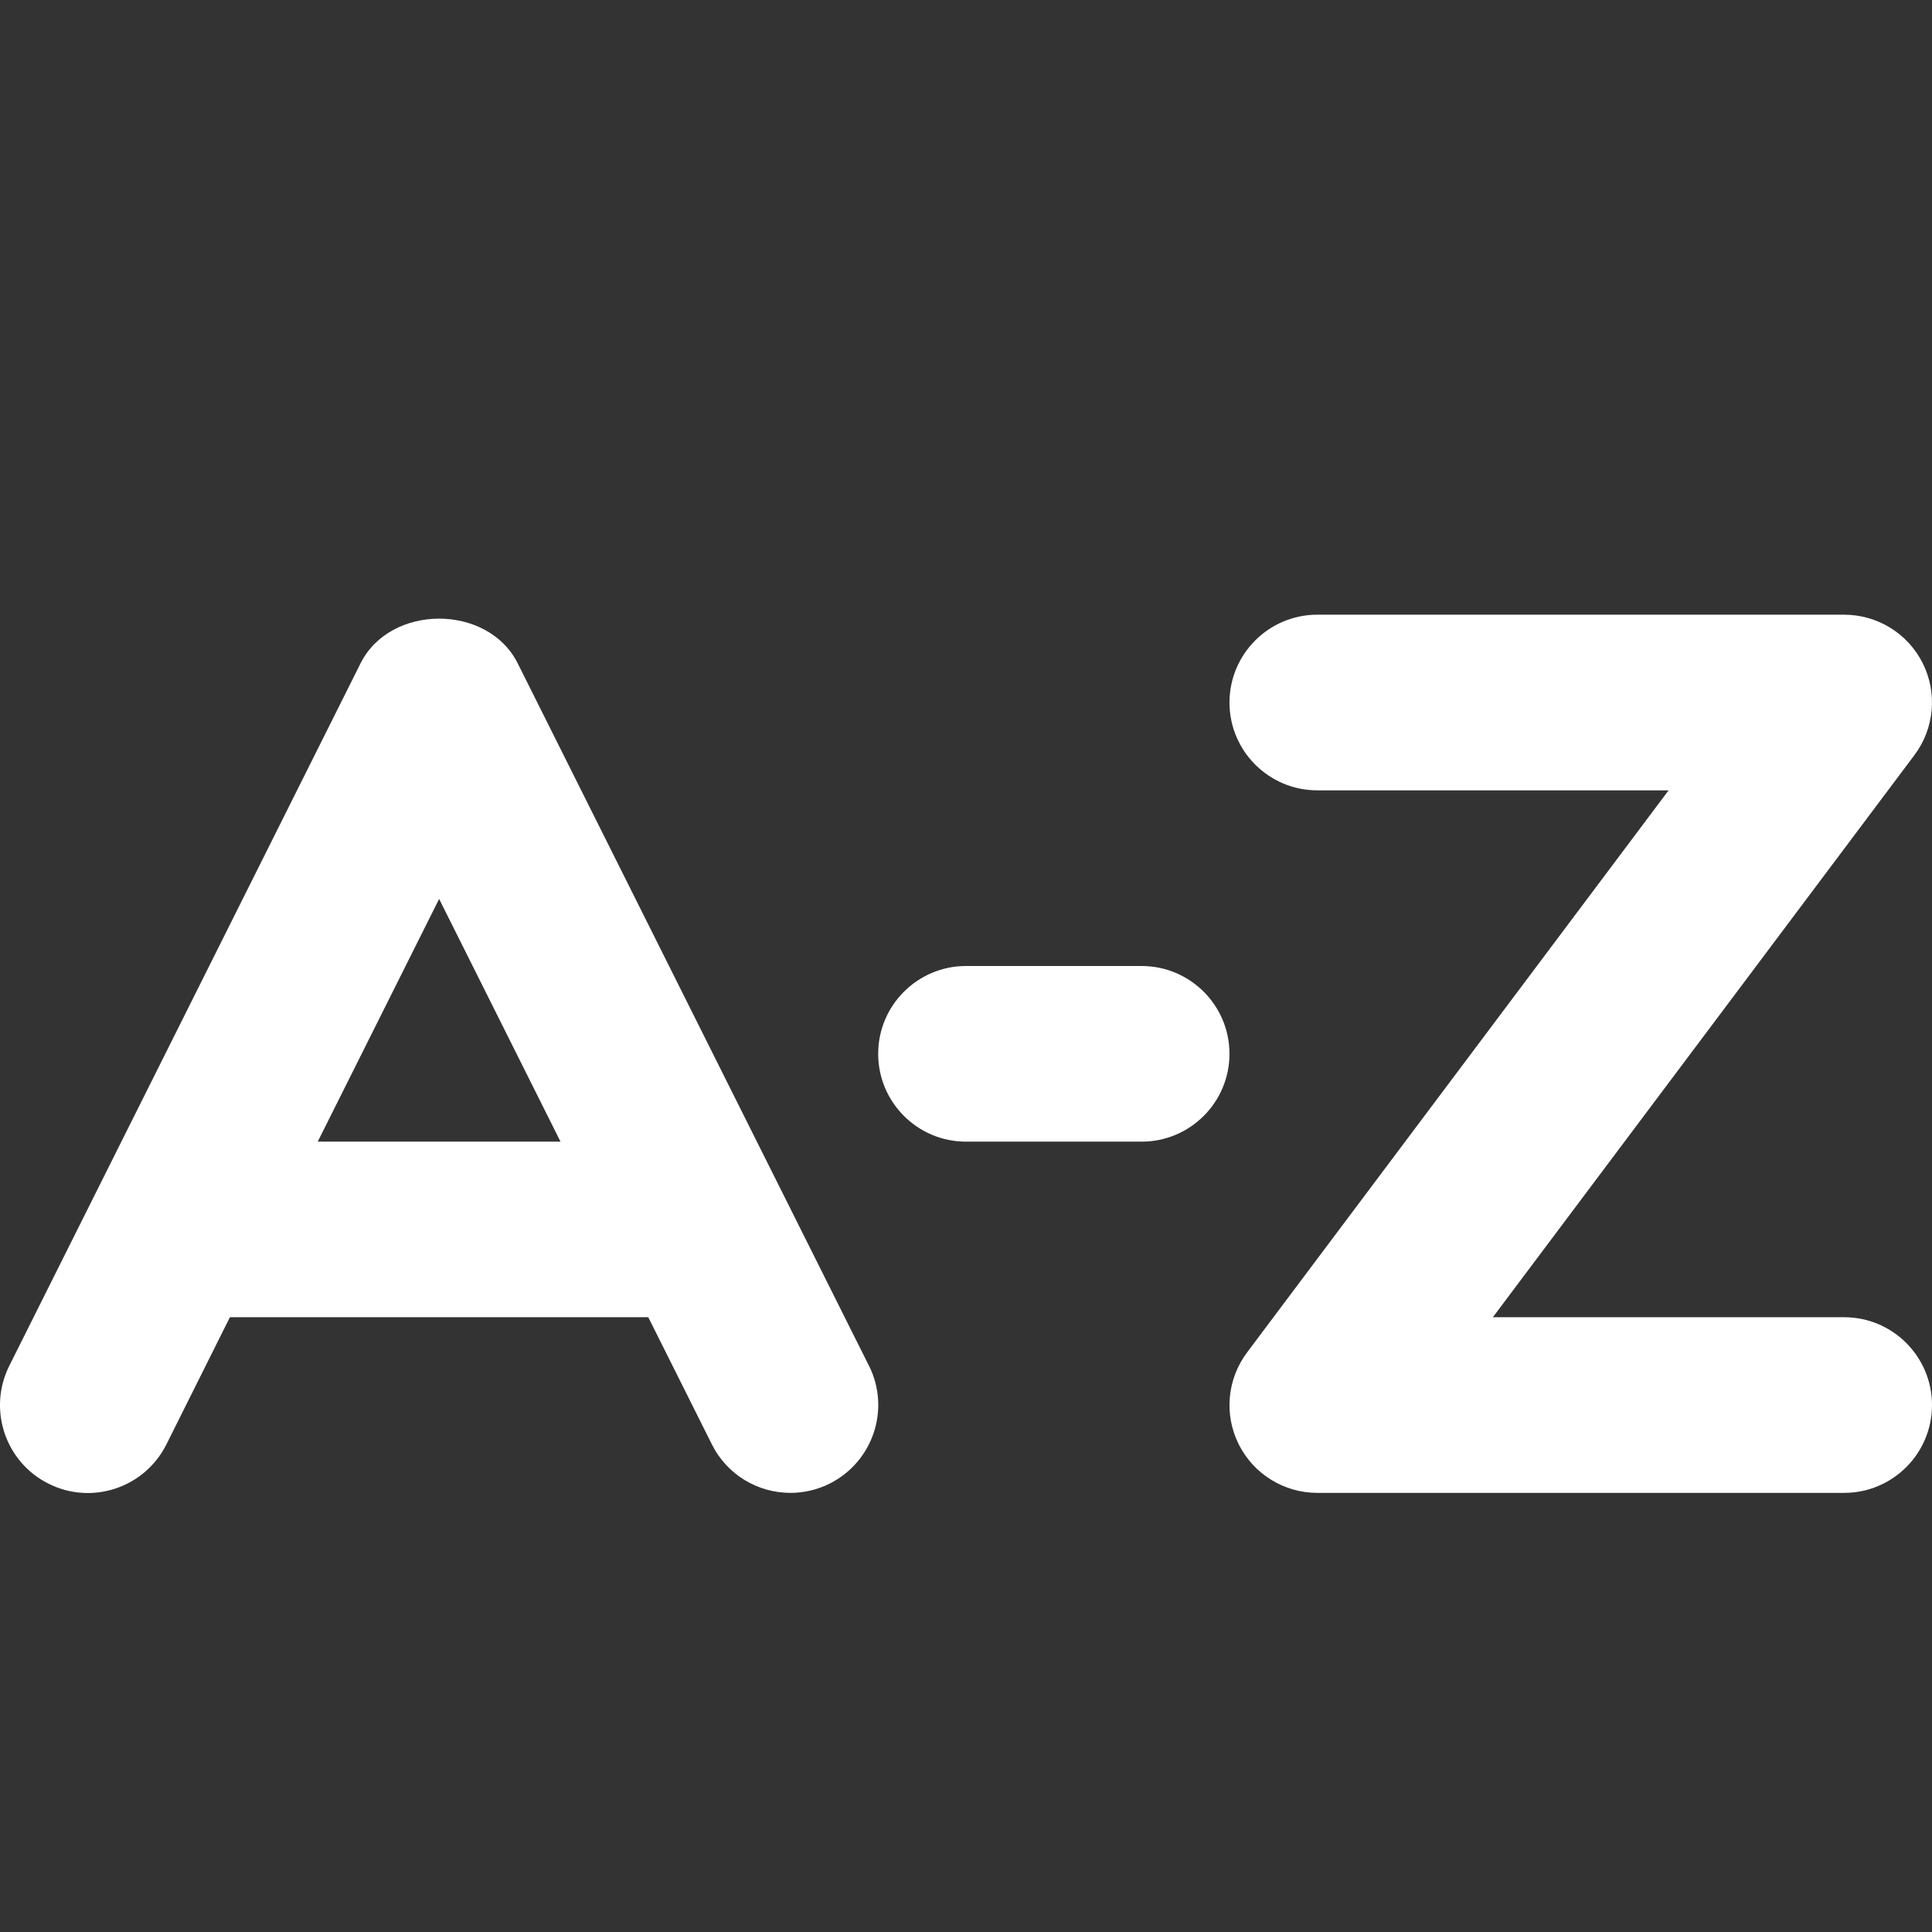 <svg class="svg-icons" viewBox="0 0 24 24">
<rect x="0" y="0" width="24" height="24" fill="#333333" stroke="none"/>
<path fill="#ffffff" d="M10.795 16.967l-4.364-8.727c-0.37-0.74-1.582-0.74-1.952 0l-4.364 8.727c-0.269 0.539-0.051 1.195 0.488 1.464 0.54 0.271 1.195 0.050 1.464-0.488l0.789-1.58h5.197l0.79 1.579c0.191 0.383 0.576 0.603 0.976 0.603 0.164 0 0.331-0.037 0.487-0.115 0.539-0.271 0.758-0.925 0.489-1.464zM3.947 14.182l1.508-3.015 1.508 3.015h-3.015z"></path>
<path fill="#ffffff" d="M22.909 18.545h-6.545c-0.413 0-0.791-0.233-0.976-0.603s-0.144-0.812 0.104-1.142l5.236-6.982h-4.364c-0.602 0-1.091-0.489-1.091-1.091s0.489-1.091 1.091-1.091h6.545c0.413 0 0.791 0.233 0.976 0.603s0.144 0.812-0.104 1.142l-5.236 6.982h4.364c0.602 0 1.091 0.489 1.091 1.091s-0.489 1.091-1.091 1.091z"></path>
<path fill="#ffffff" d="M14.182 14.182h-2.182c-0.602 0-1.091-0.489-1.091-1.091s0.489-1.091 1.091-1.091h2.182c0.602 0 1.091 0.489 1.091 1.091s-0.489 1.091-1.091 1.091z"></path>
</svg>
